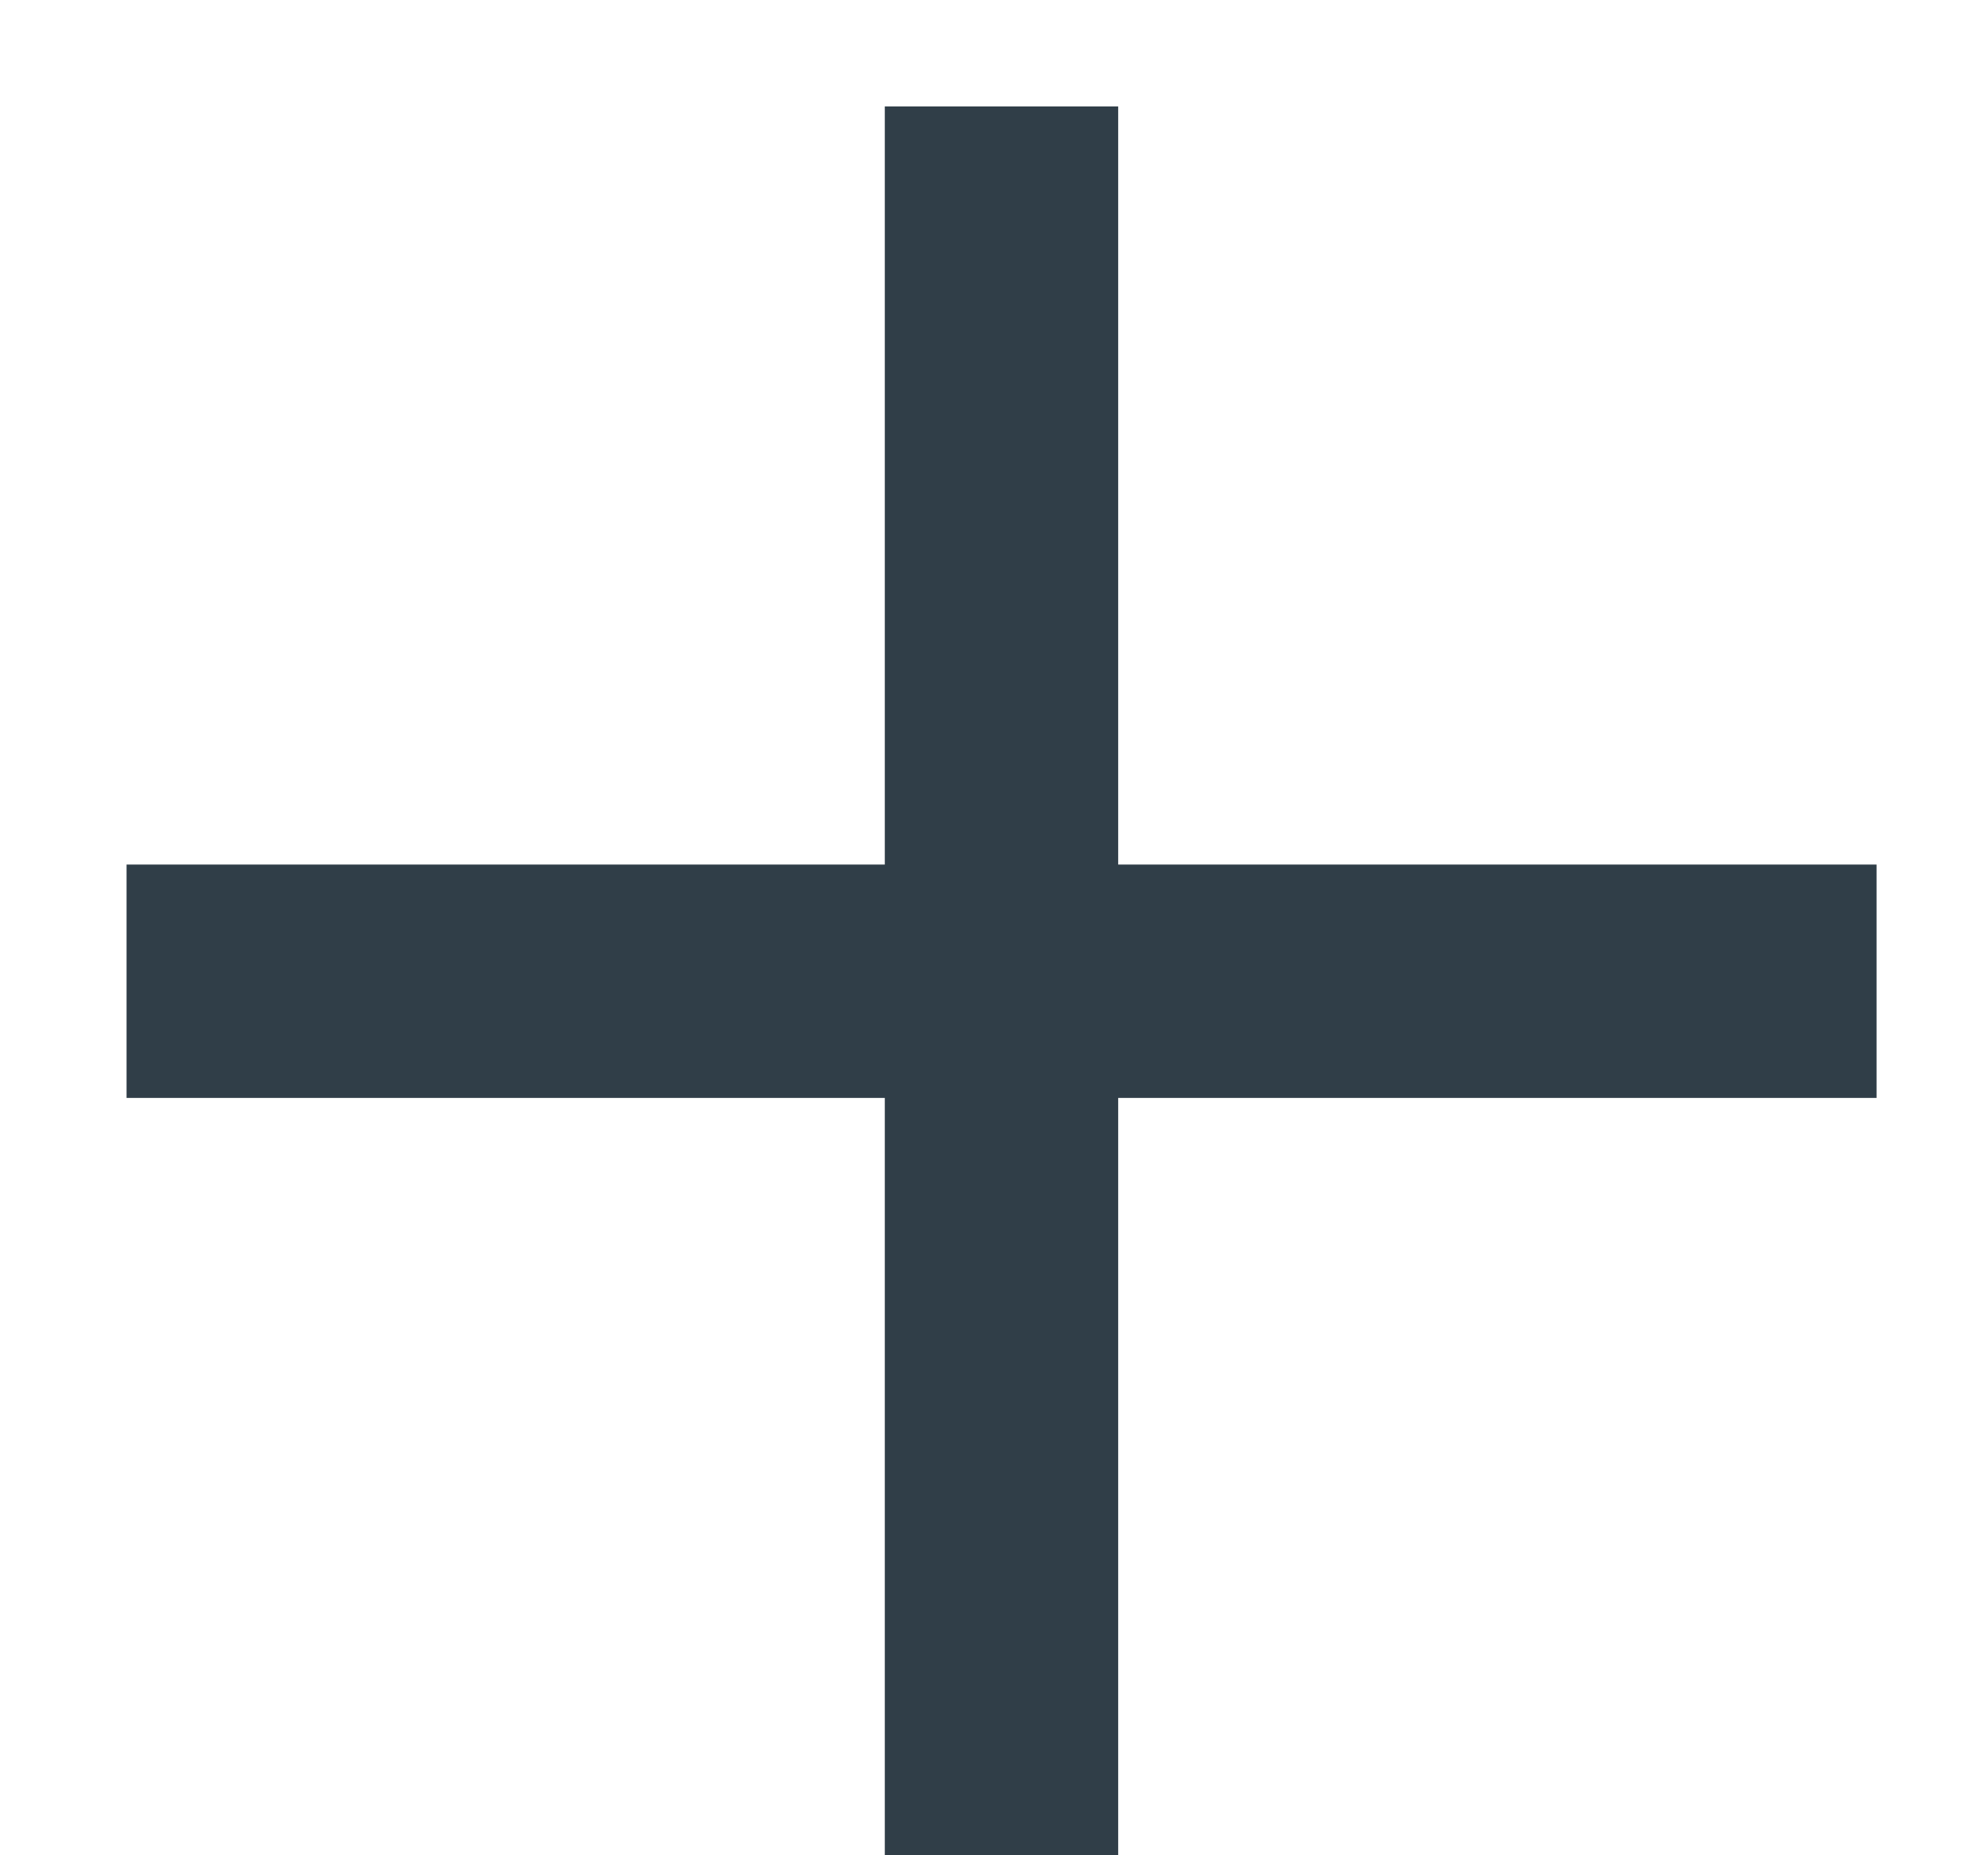 <svg width="15" height="14" viewBox="0 0 15 14" fill="none" xmlns="http://www.w3.org/2000/svg">
<rect x="6.676" y="0.803" width="1.761" height="13.204" fill="#303E48"/>
<rect x="0.955" y="8.285" width="1.761" height="13.204" transform="rotate(-90 0.955 8.285)" fill="#303E48"/>
</svg>
